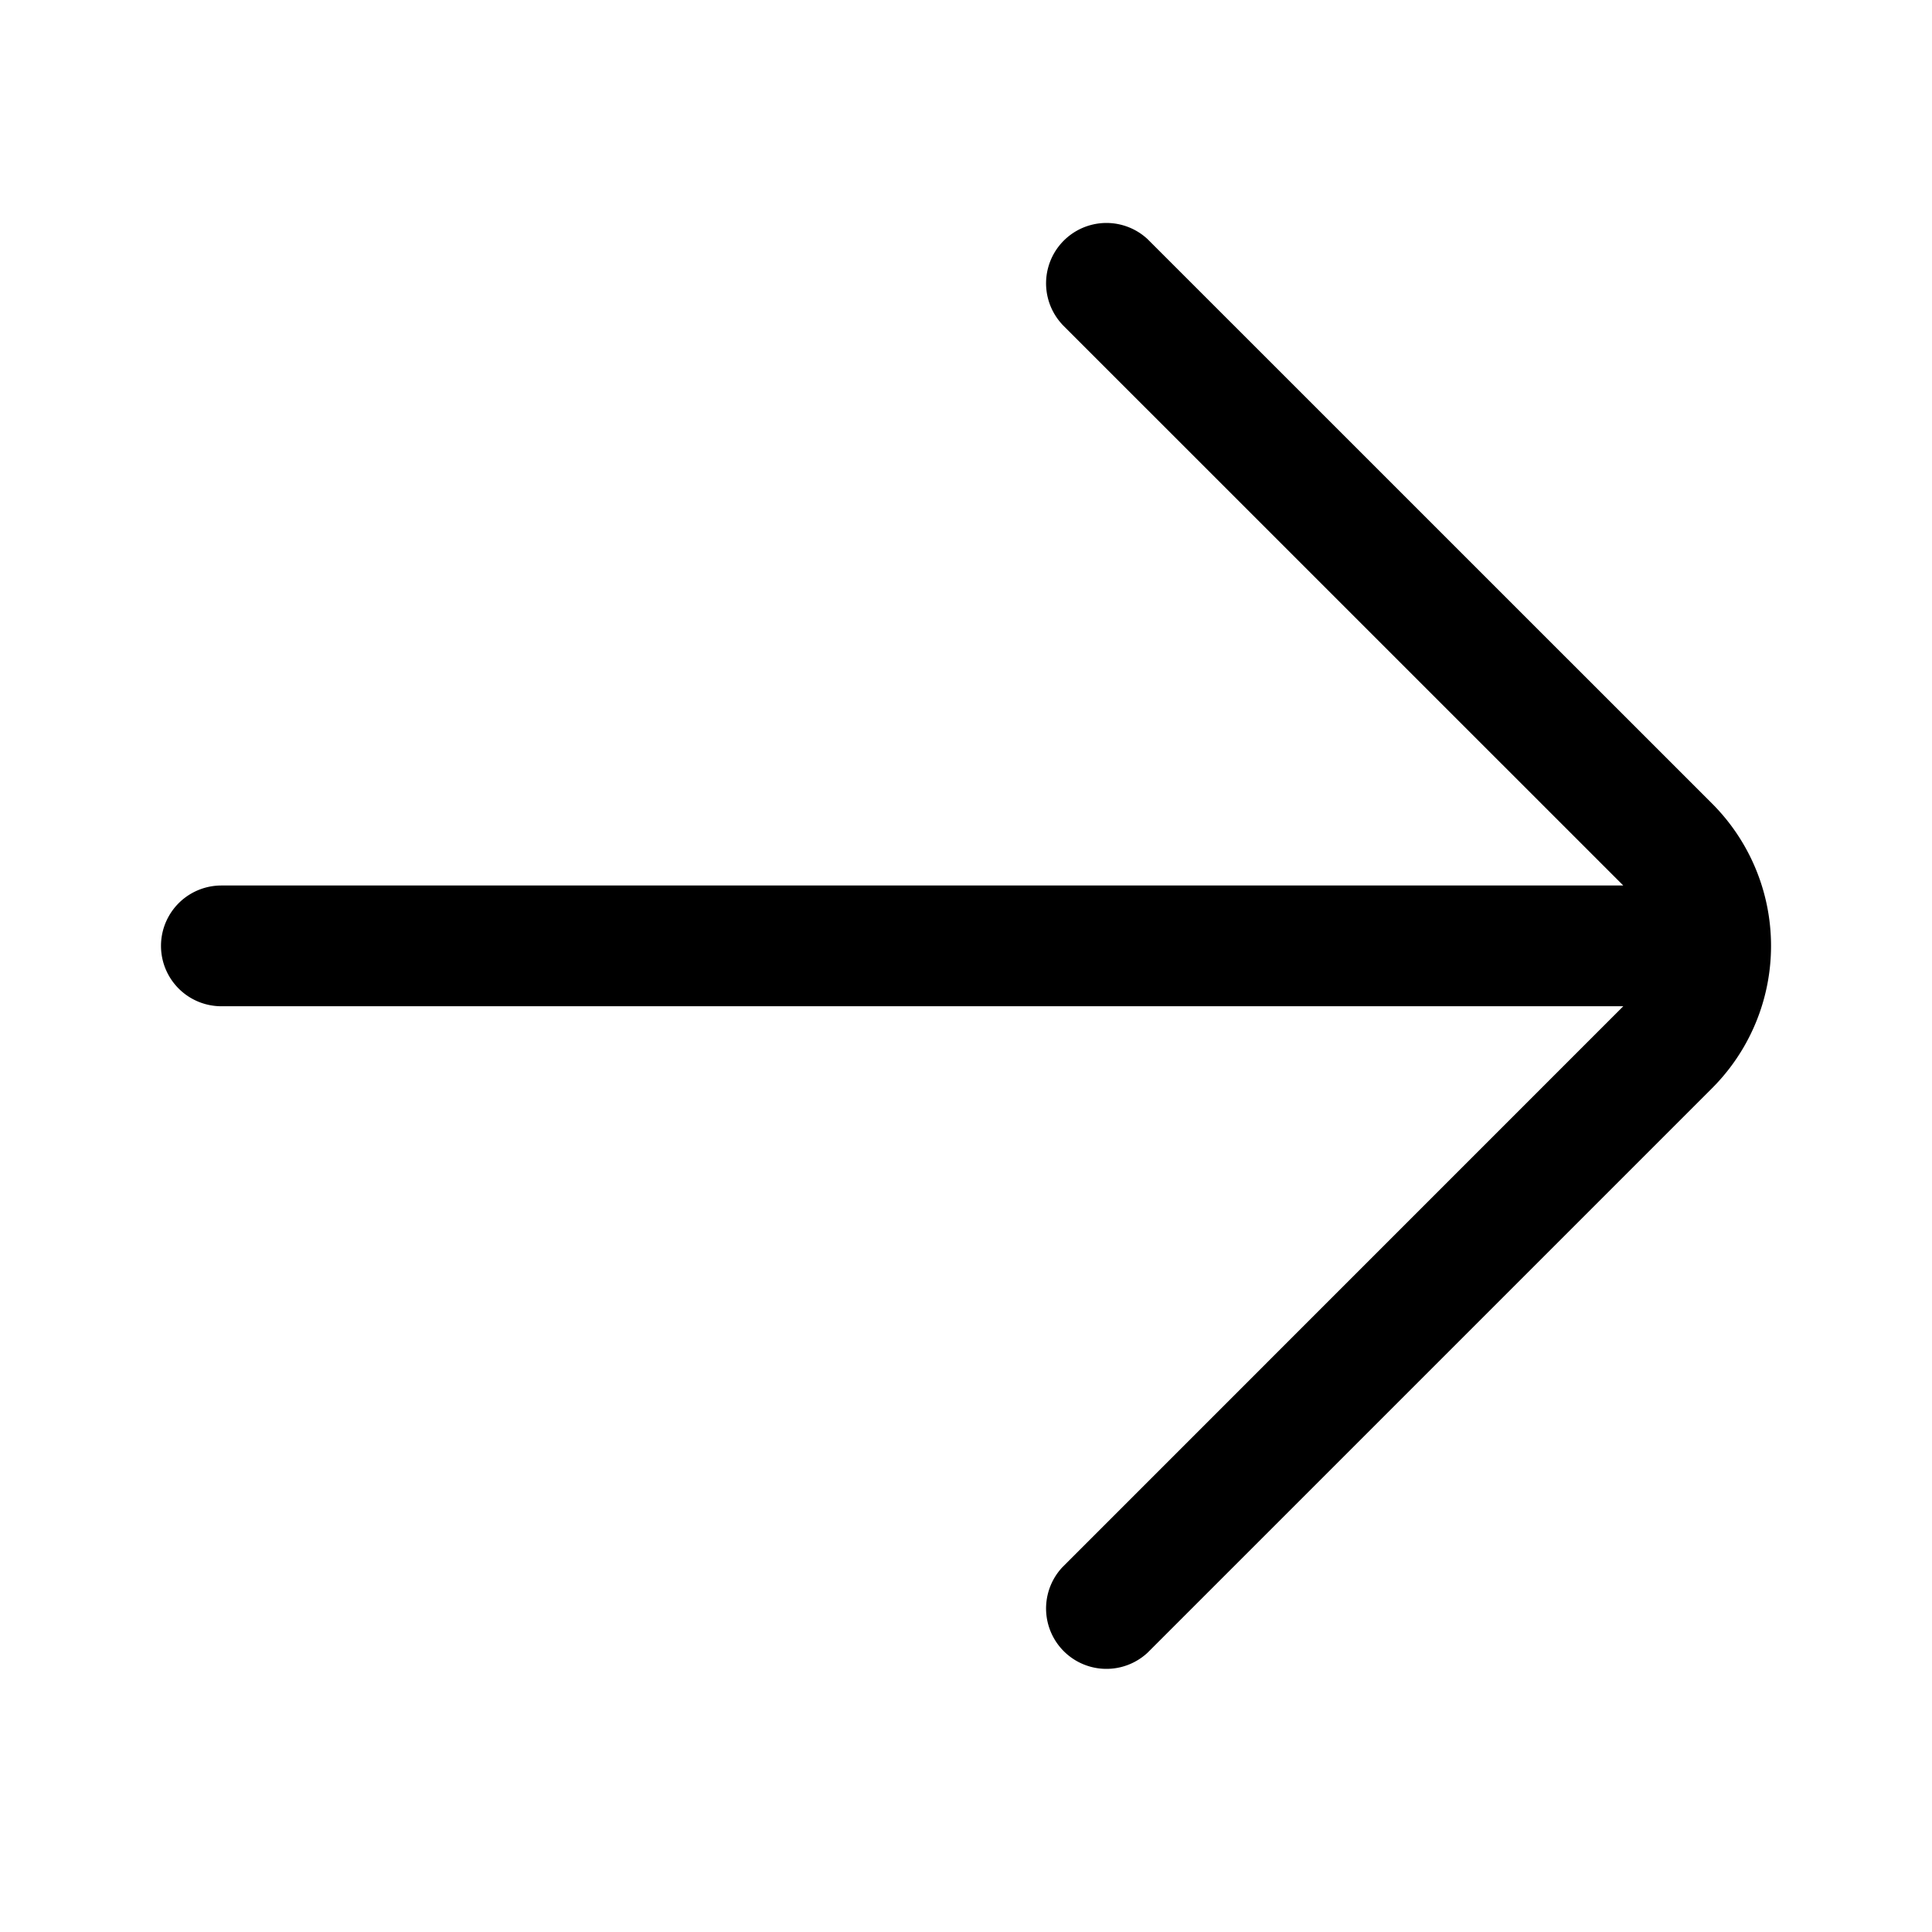 <svg fill="none" viewBox="0 0 24 24" xmlns="http://www.w3.org/2000/svg">
  <path fill="#000" d="M13.196 4.031a.75.75 0 0 1 1.06-1.06l7.012 7.011a2.5 2.5 0 0 1 0 3.536l-7.012 7.012a.75.75 0 0 1-1.06-1.06l6.969-6.97H2.75a.75.75 0 0 1 0-1.5h17.415l-6.97-6.969Z"/>
</svg>

